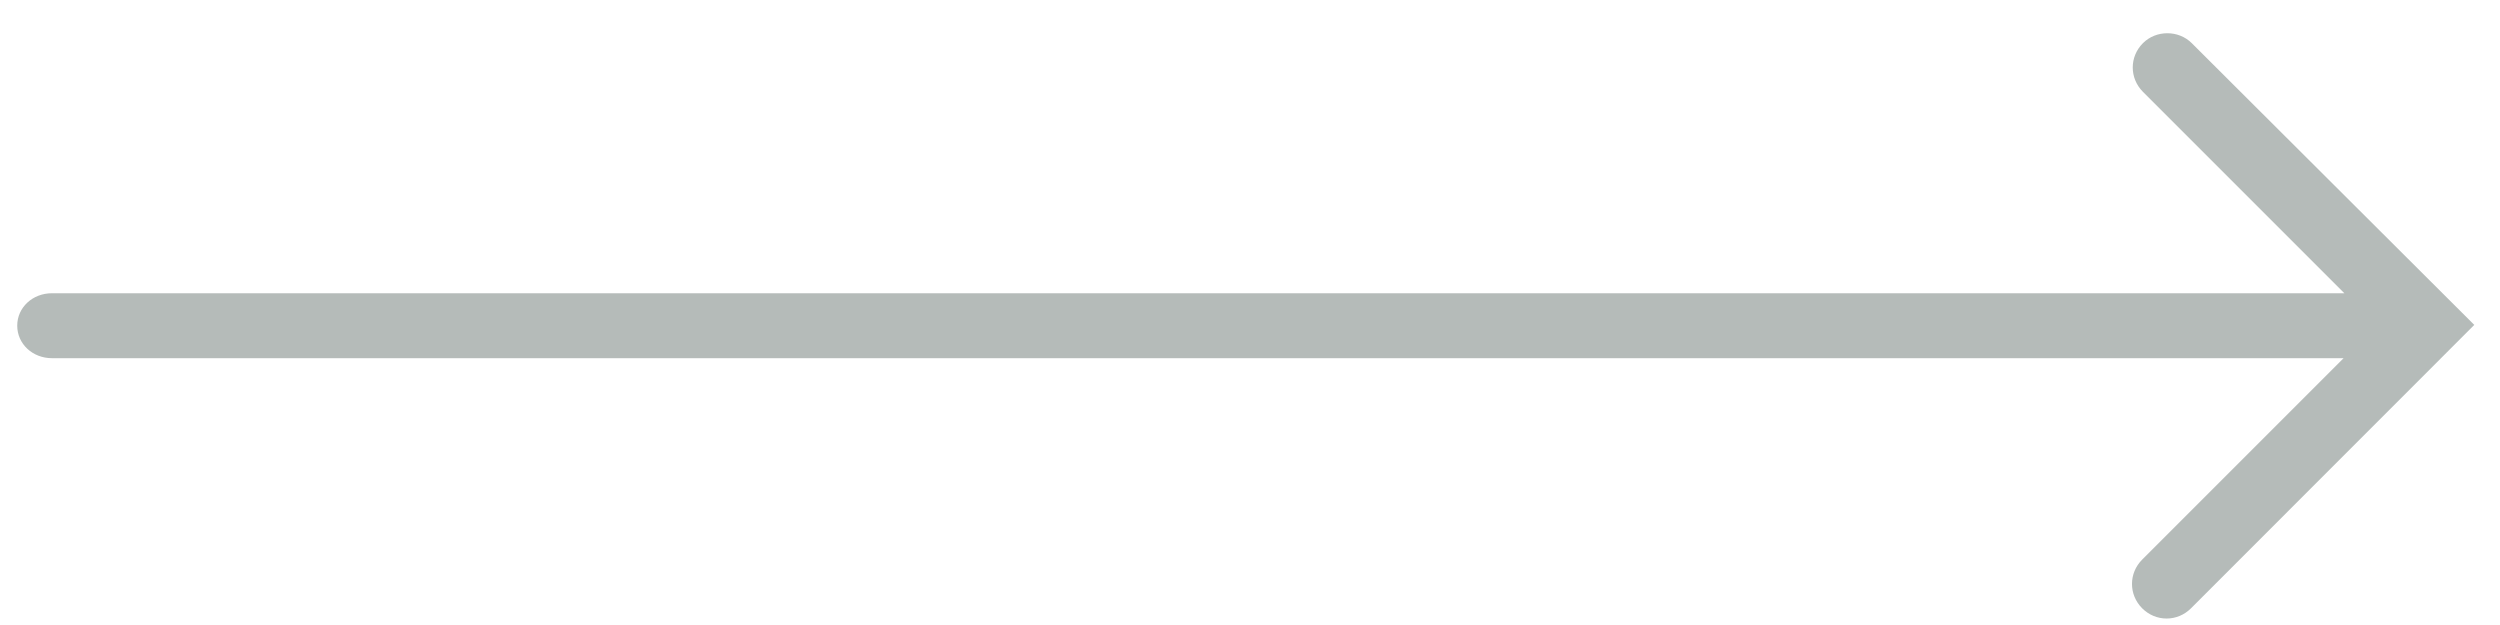 <?xml version="1.0" encoding="utf-8"?>
<!-- Generator: Adobe Illustrator 15.0.0, SVG Export Plug-In  -->
<!DOCTYPE svg PUBLIC "-//W3C//DTD SVG 1.1//EN" "http://www.w3.org/Graphics/SVG/1.1/DTD/svg11.dtd">
<svg version="1.1"
	 xmlns="http://www.w3.org/2000/svg" xmlns:xlink="http://www.w3.org/1999/xlink" xmlns:a="http://ns.adobe.com/AdobeSVGViewerExtensions/3.0/"
	 x="0px" y="0px" width="84px" height="21px" viewBox="0 0 84 21" overflow="visible" enable-background="new 0 0 84 21"
	 xml:space="preserve">
<defs>
</defs>
<path fill="#B5BBB9" d="M1.747,9.853h77.023l-6.767-6.767c-0.457-0.46-0.457-1.179,0-1.636c0.443-0.444,1.195-0.444,1.639-0.001
	l9.494,9.468l-9.521,9.525c-0.222,0.22-0.512,0.341-0.818,0.341c-0.305,0-0.596-0.121-0.82-0.344
	c-0.457-0.46-0.456-1.18,0.002-1.638l6.766-6.766H1.747c-0.654,0-1.168-0.48-1.168-1.093C0.579,10.332,1.093,9.853,1.747,9.853z"/>
<rect fill="none" width="84" height="21"/>
</svg>
